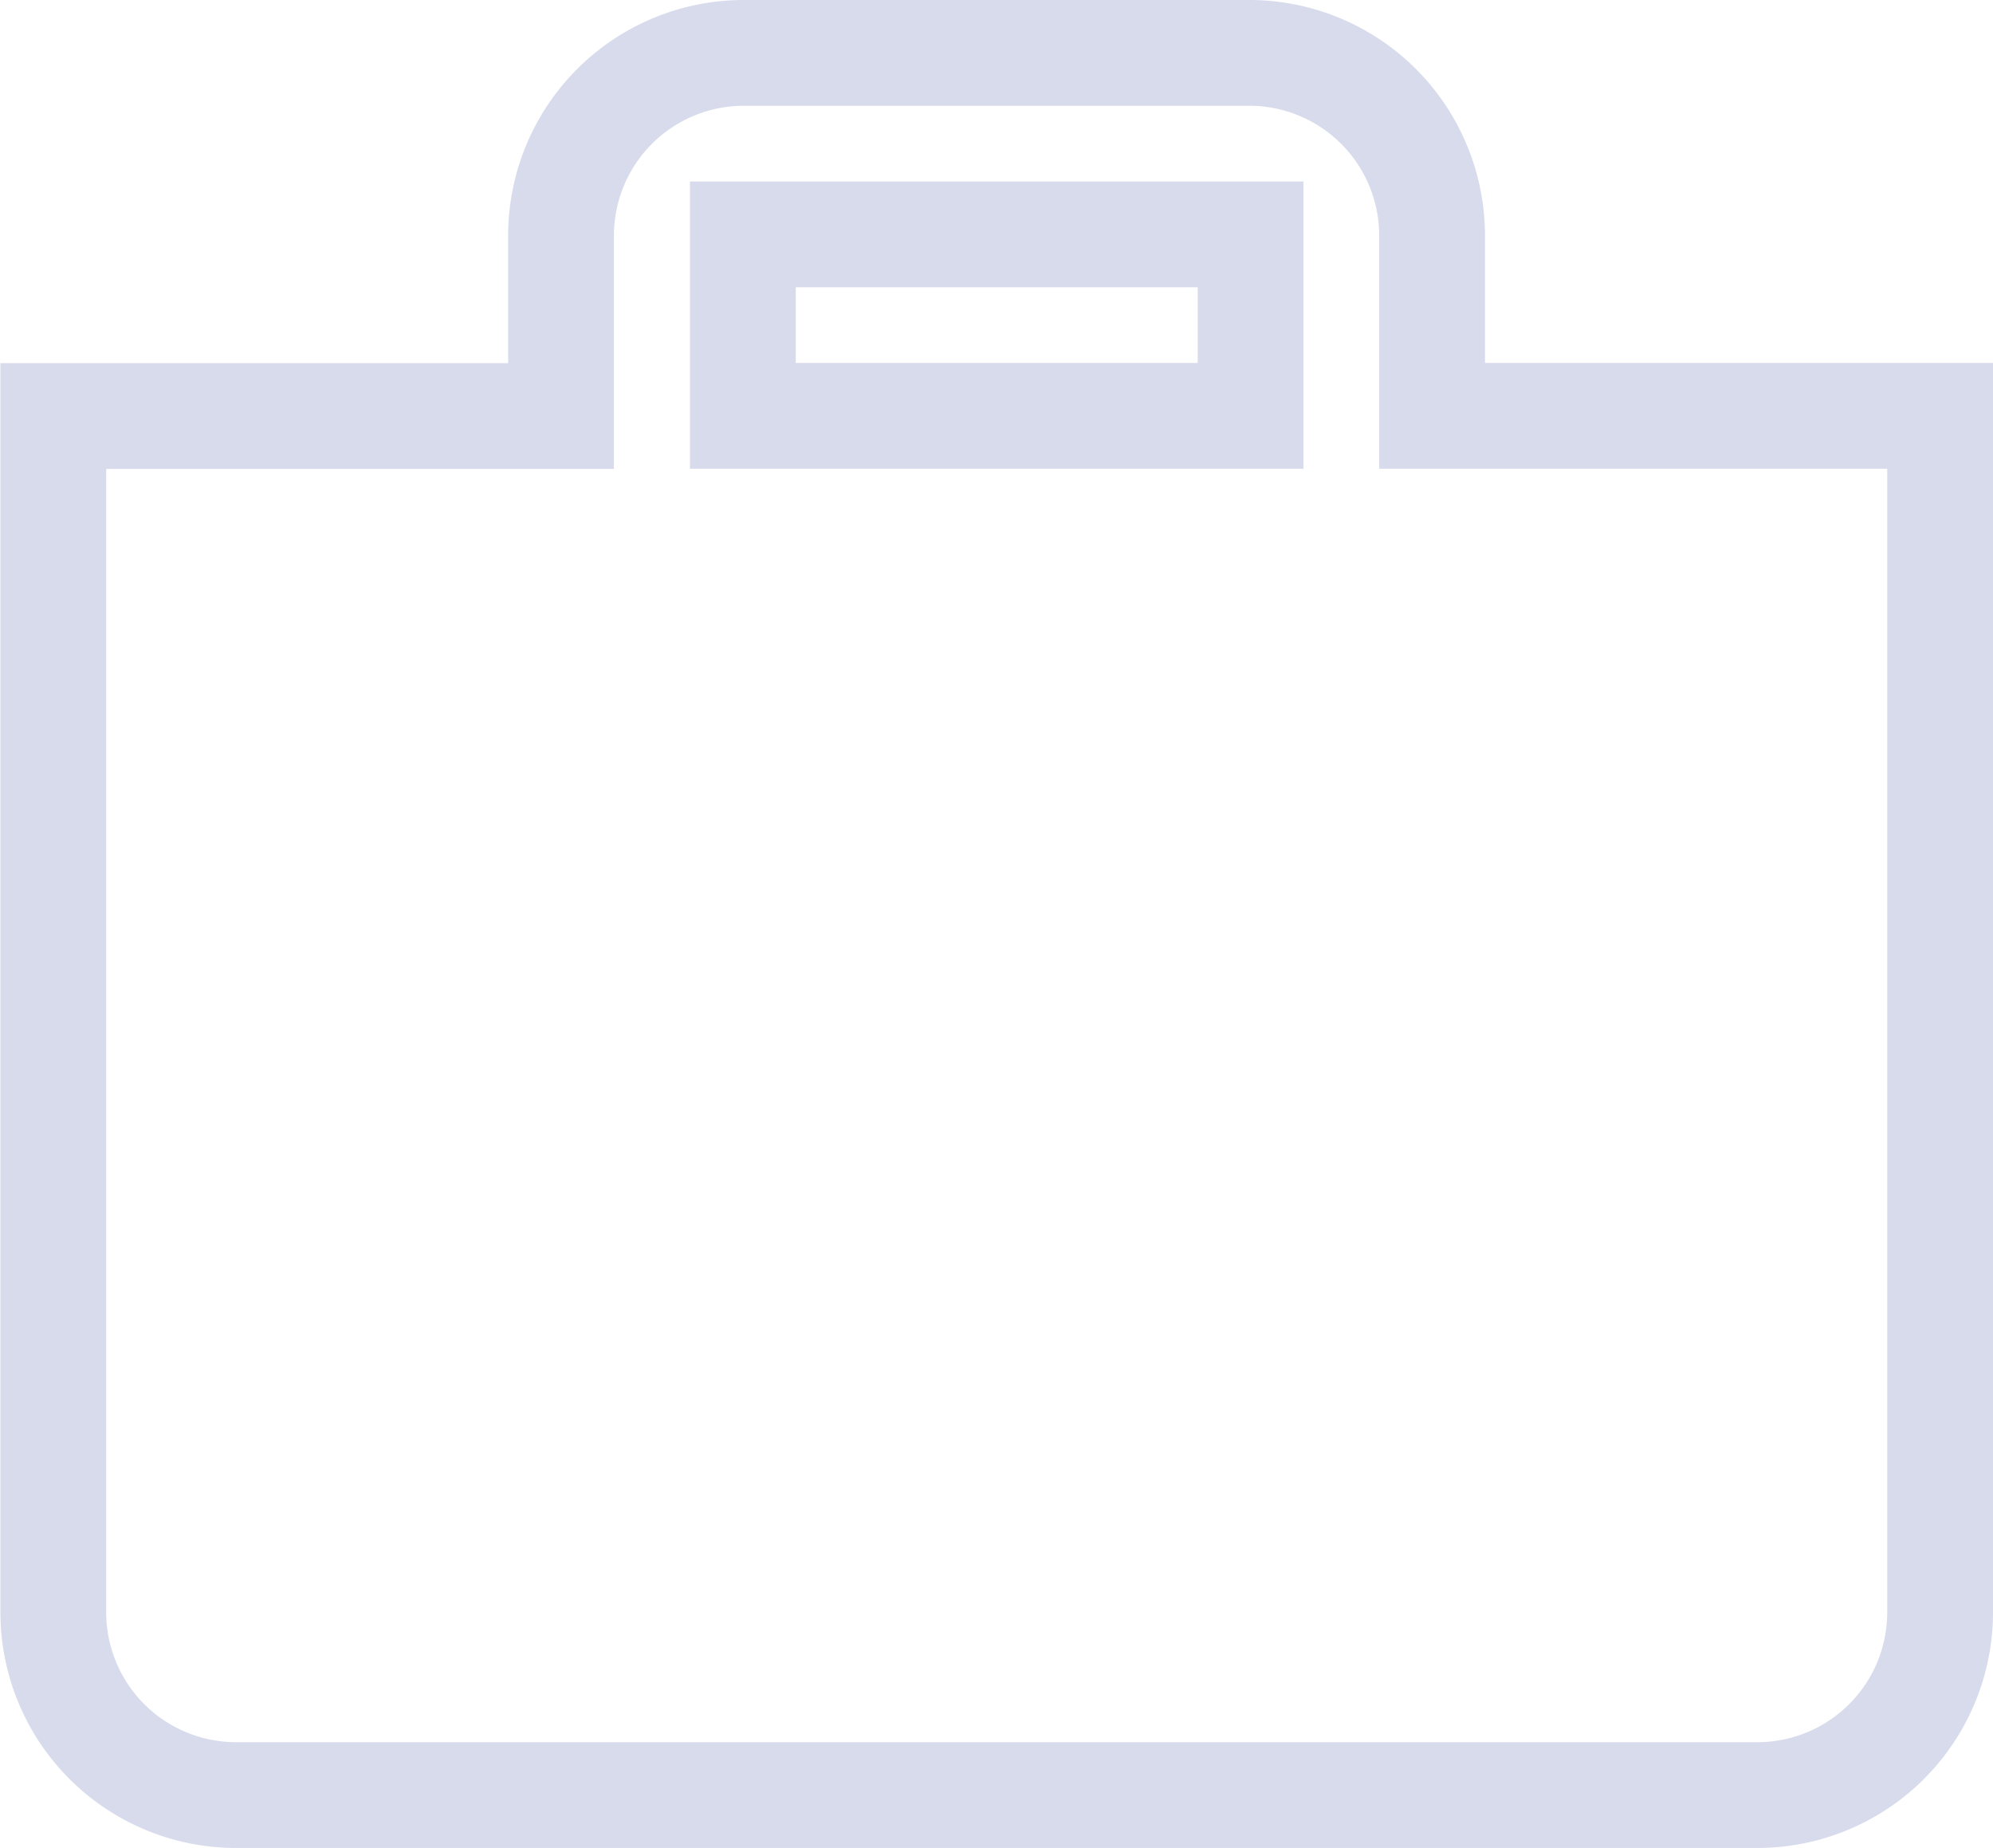 <svg xmlns="http://www.w3.org/2000/svg" width="18.842" height="17.47" viewBox="0 0 18.842 17.47"><defs><style>.a{fill:none;stroke:#d7dbec;}</style></defs><path class="a" d="M16.414,7.931v-1.7A1.728,1.728,0,0,0,14.681,4.5H9.911A1.728,1.728,0,0,0,8.179,6.233v1.7h-4.8V19.237A1.728,1.728,0,0,0,5.108,20.97H19.484a1.728,1.728,0,0,0,1.733-1.733V7.931Zm-1.716,0h-4.8V6.216h4.8Z" transform="translate(-2.875 -4)"/></svg>